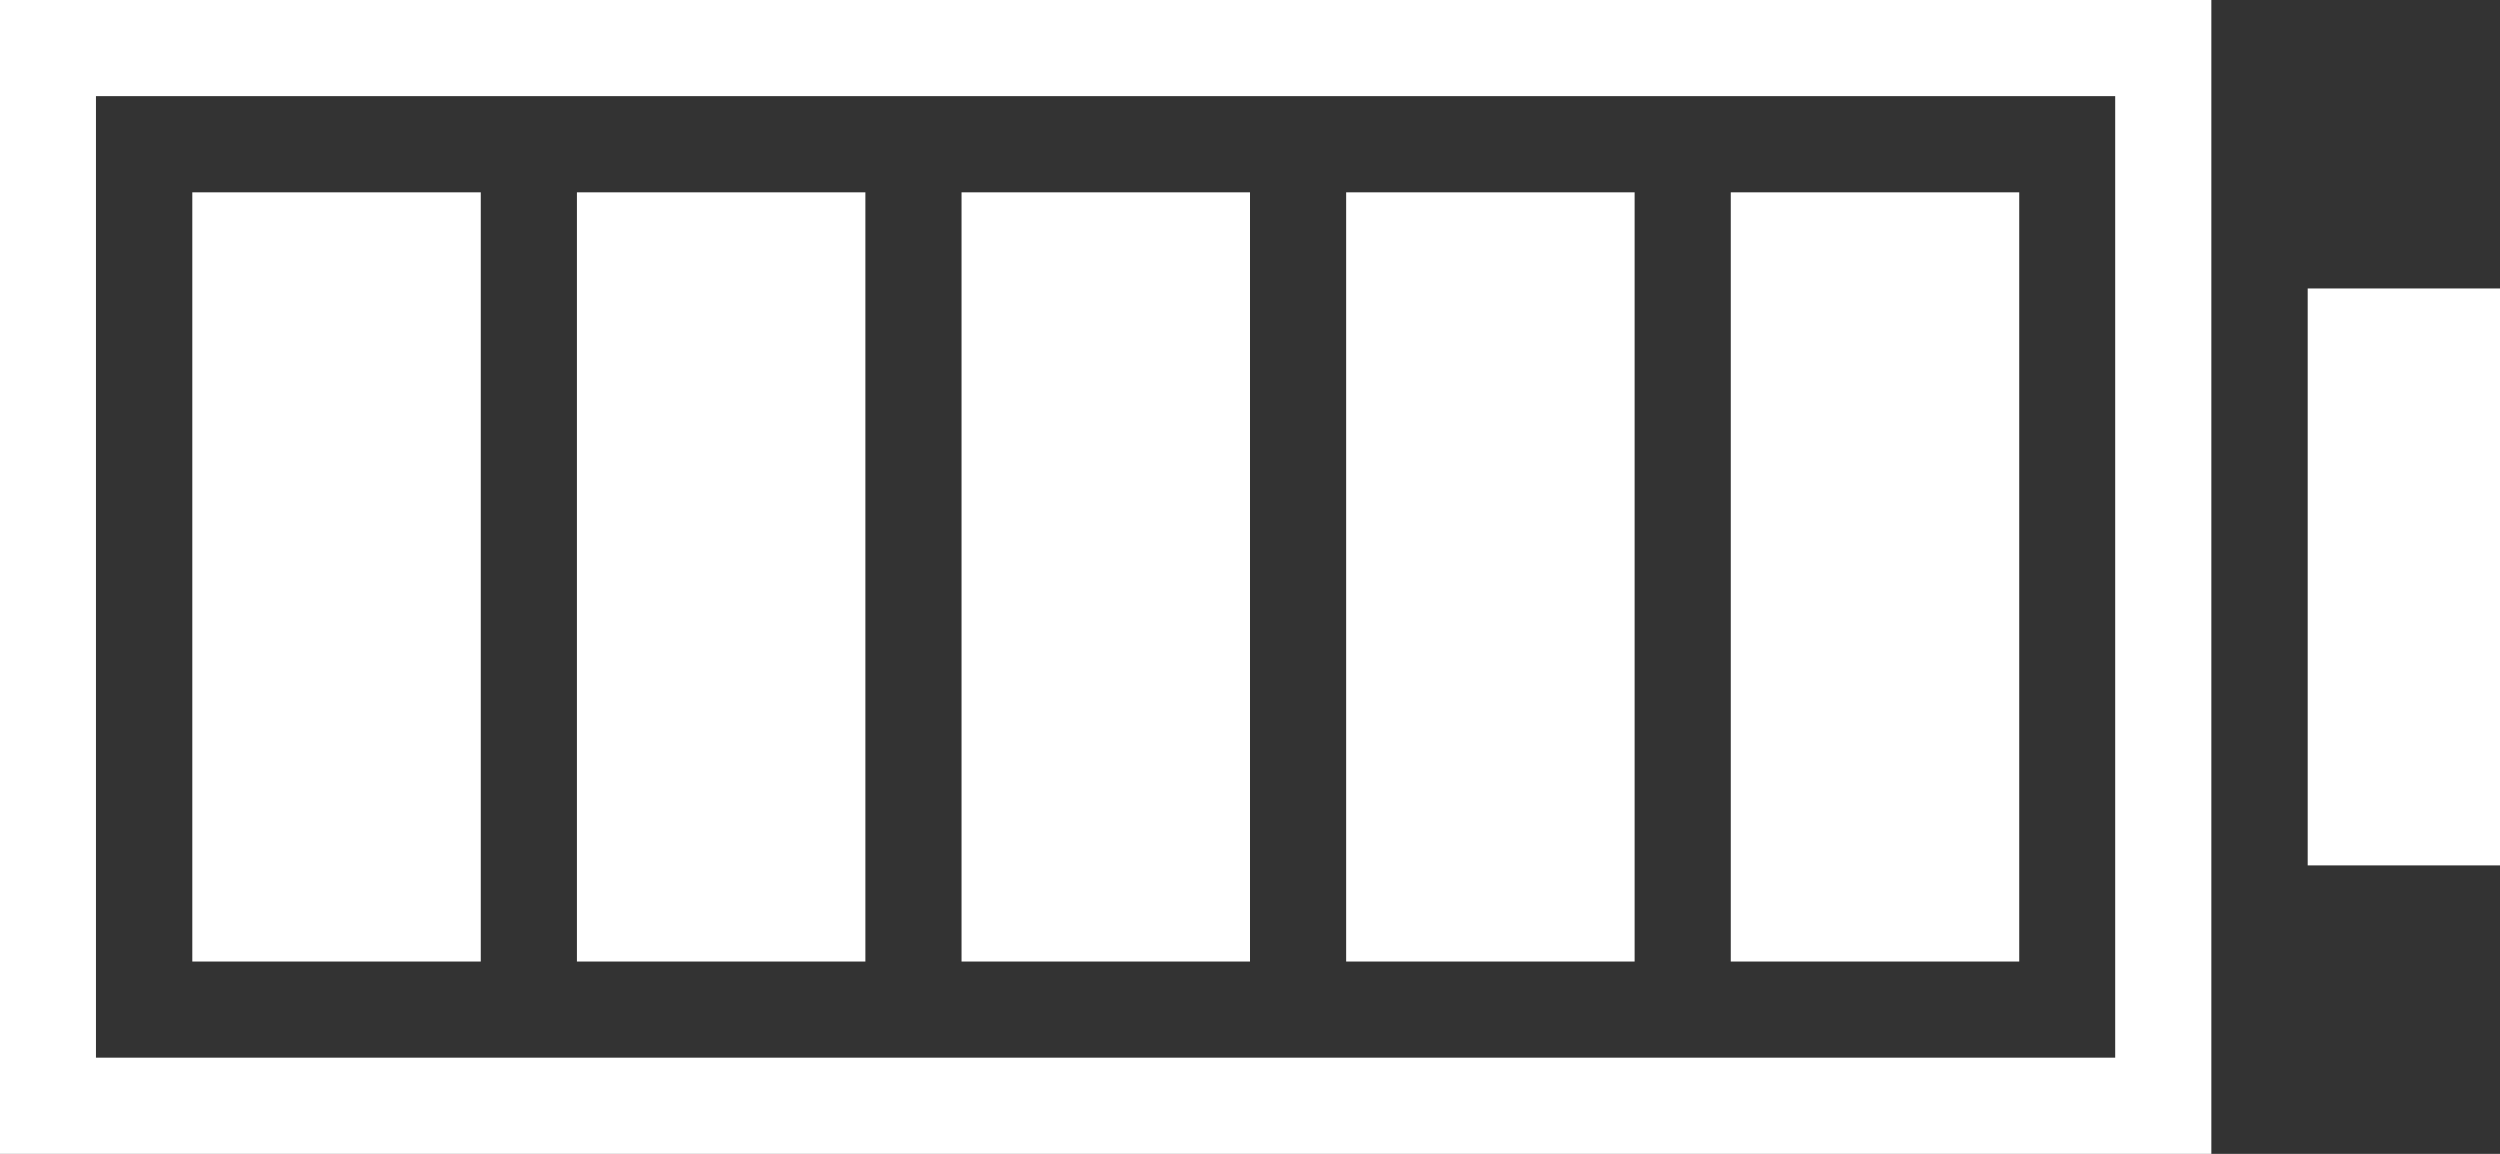 <svg xmlns="http://www.w3.org/2000/svg" width="130" height="60" viewBox="0 0 130 60">
  <rect x="0" y="0" width="130" height="60" fill="#333333" stroke="none"/>
<defs>
    <style>
      .cls-1 {
        fill: #fff;
        fill-rule: evenodd;
      }
    </style>
  </defs>
  <path id="battery_01" class="cls-1" d="M120,45V15h10V45H120ZM-0.01,0h115V60h-115V0Zm5,55h105V5H4.99V55ZM90,10h15V50H90V10ZM70,10H85V50H70V10ZM50,10H65V50H50V10ZM30,10H45V50H30V10ZM10,10H25V50H10V10Z"/>
</svg>
